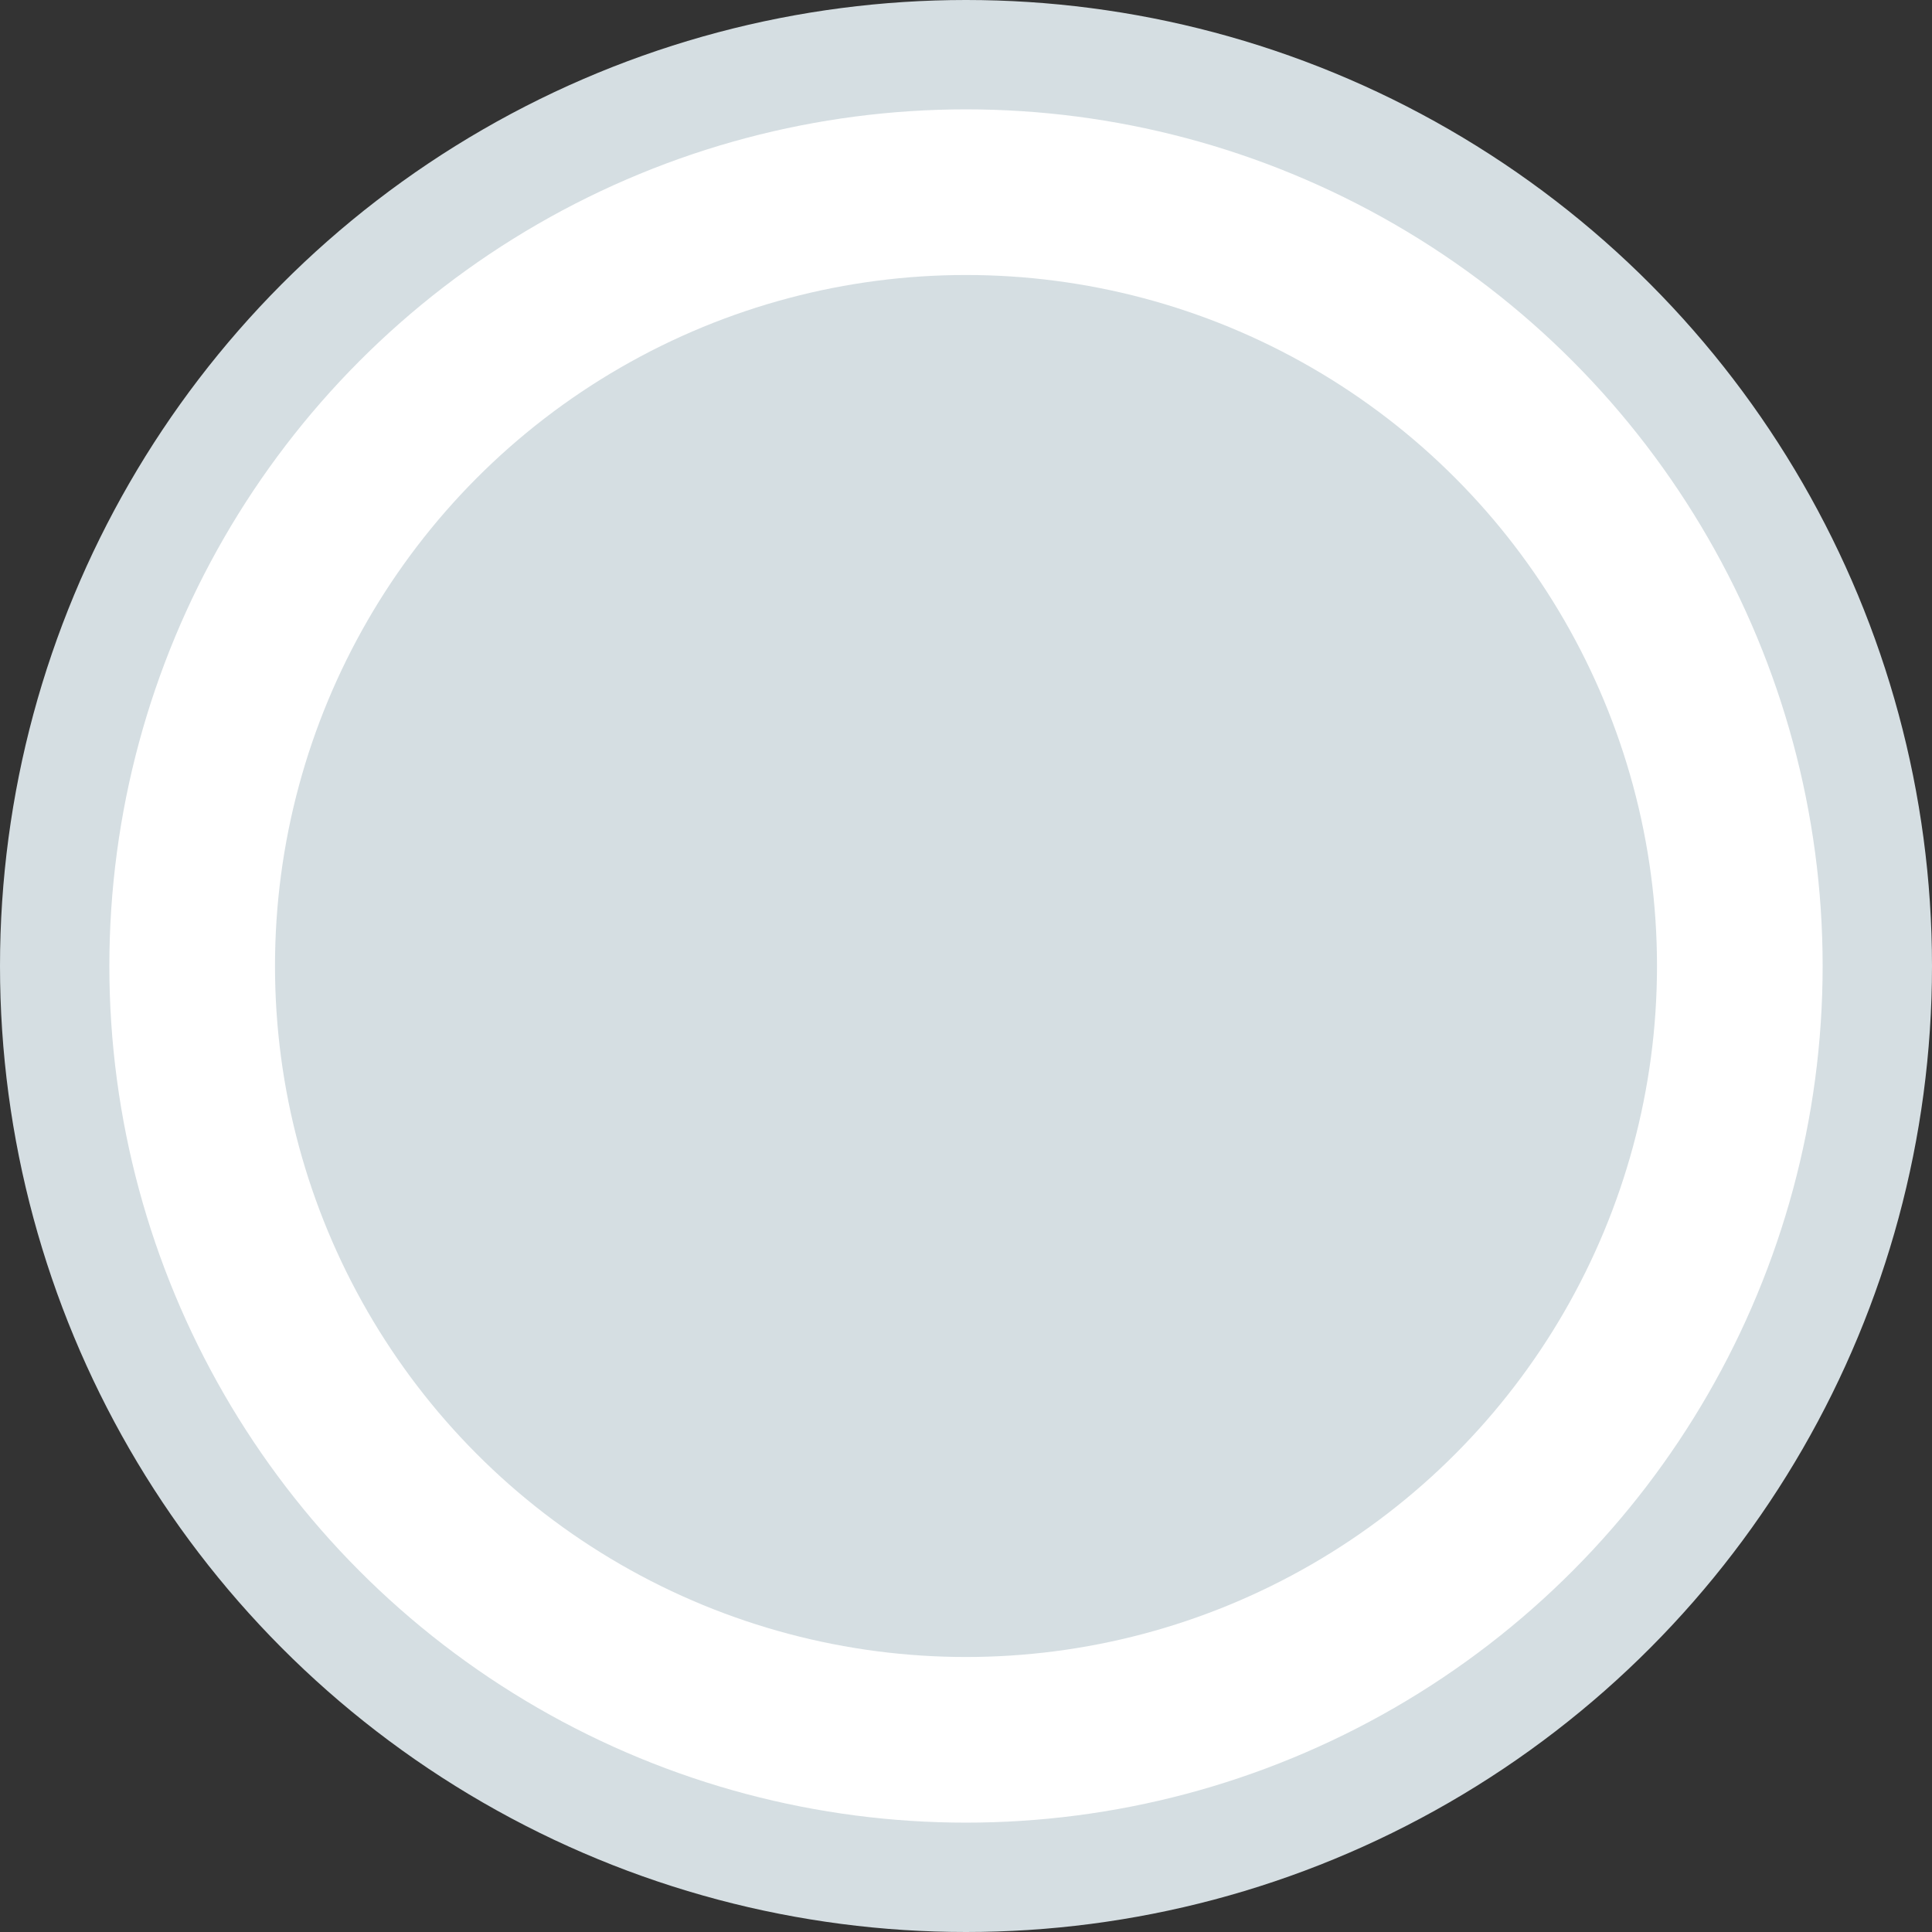 <svg xmlns="http://www.w3.org/2000/svg" width="26.5" height="26.5" viewBox="0 0 26.5 26.5"><rect x="0" y="0" width="26.5" height="26.5" fill="#333333" stroke="none"/><title>radio_inactive</title><g id="Layer_2" data-name="Layer 2"><g id="Acotaciones"><circle cx="13.25" cy="13.25" r="12.5" style="fill:#fff;stroke:#d5dee2;stroke-miterlimit:10;stroke-width:1.5px"/><circle cx="13.25" cy="13.25" r="9.478" style="fill:#d5dee2"/></g></g></svg>